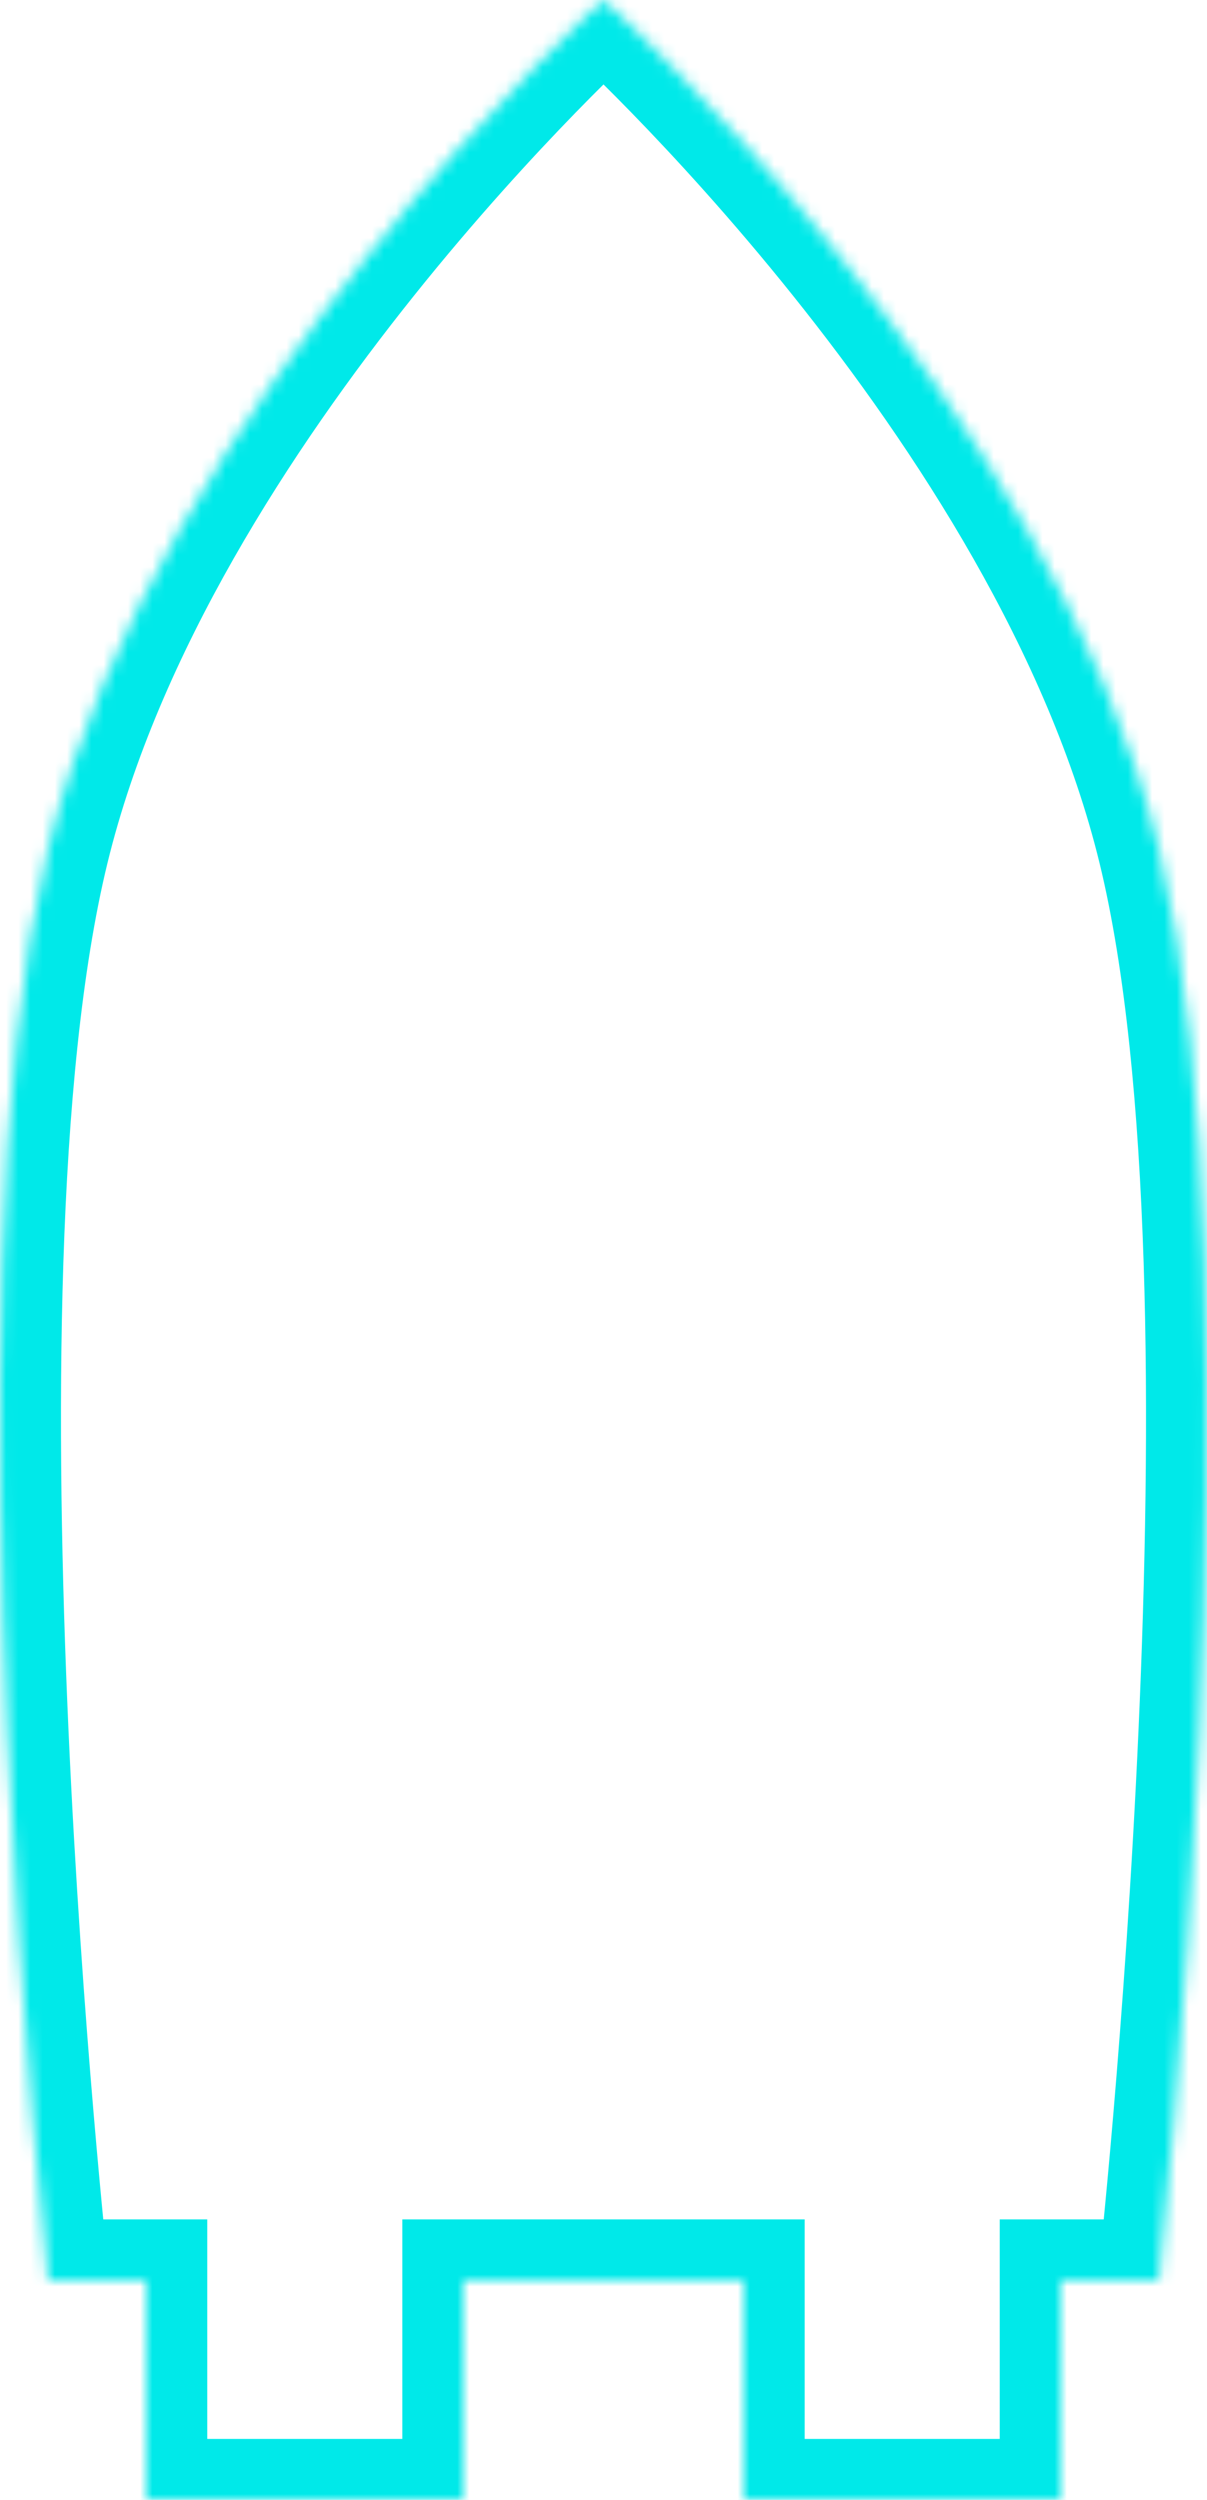<svg width="99" height="205" viewBox="0 0 99 205" fill="none" xmlns="http://www.w3.org/2000/svg">
<mask id="path-1-inside-1_3527_231" fill="white">
<path fill-rule="evenodd" clip-rule="evenodd" d="M49.5 0C49.5 0 86.154 33.092 95.047 69.606C103.941 106.12 95.047 187 95.047 187H87V205H61V187H38V205H12V187H3.953C3.953 187 -4.941 106.12 3.953 69.606C12.846 33.092 49.5 0 49.5 0Z"/>
</mask>
<path d="M49.5 0L52.851 -3.711L49.5 -6.736L46.15 -3.711L49.5 0ZM95.047 187V192H99.528L100.017 187.547L95.047 187ZM87 187V182H82V187H87ZM87 205V210H92V205H87ZM61 205H56V210H61V205ZM61 187H66V182H61V187ZM38 187V182H33V187H38ZM38 205V210H43V205H38ZM12 205H7V210H12V205ZM12 187H17V182H12V187ZM3.953 187L-1.017 187.547L-0.527 192H3.953V187ZM3.953 69.606L-0.905 68.422L3.953 69.606ZM99.905 68.422C95.202 49.111 83.281 31.027 72.842 17.986C67.583 11.415 62.611 6.015 58.949 2.253C57.117 0.371 55.608 -1.106 54.55 -2.118C54.021 -2.625 53.605 -3.016 53.316 -3.284C53.172 -3.417 53.06 -3.521 52.981 -3.592C52.942 -3.628 52.912 -3.656 52.89 -3.676C52.879 -3.686 52.87 -3.694 52.864 -3.7C52.861 -3.703 52.858 -3.705 52.856 -3.707C52.855 -3.708 52.853 -3.709 52.853 -3.709C52.852 -3.71 52.851 -3.711 49.5 0C46.15 3.711 46.149 3.711 46.148 3.71C46.148 3.71 46.148 3.71 46.148 3.71C46.148 3.71 46.149 3.711 46.15 3.712C46.152 3.714 46.157 3.718 46.164 3.724C46.177 3.736 46.199 3.756 46.23 3.784C46.291 3.84 46.386 3.927 46.512 4.045C46.765 4.279 47.144 4.635 47.635 5.105C48.616 6.044 50.041 7.438 51.783 9.229C55.272 12.813 60.02 17.968 65.035 24.235C75.147 36.867 85.999 53.586 90.189 70.789L99.905 68.422ZM95.047 187C100.017 187.547 100.017 187.546 100.018 187.545C100.018 187.544 100.018 187.543 100.018 187.541C100.018 187.538 100.019 187.534 100.019 187.529C100.02 187.518 100.022 187.502 100.024 187.482C100.029 187.44 100.035 187.38 100.044 187.301C100.061 187.142 100.086 186.909 100.118 186.604C100.182 185.993 100.274 185.097 100.388 183.946C100.616 181.643 100.93 178.318 101.28 174.216C101.979 166.016 102.818 154.696 103.377 142.22C104.487 117.491 104.544 87.465 99.905 68.422L90.189 70.789C94.445 88.26 94.502 116.931 93.387 141.771C92.835 154.08 92.007 165.261 91.316 173.367C90.971 177.419 90.66 180.698 90.436 182.961C90.325 184.093 90.234 184.97 90.172 185.562C90.141 185.858 90.117 186.083 90.101 186.233C90.093 186.308 90.087 186.364 90.083 186.401C90.081 186.419 90.079 186.433 90.079 186.442C90.078 186.446 90.078 186.449 90.078 186.451C90.077 186.452 90.077 186.453 90.077 186.453C90.077 186.454 90.077 186.453 95.047 187ZM87 192H95.047V182H87V192ZM82 187V205H92V187H82ZM87 200H61V210H87V200ZM66 205V187H56V205H66ZM38 192H61V182H38V192ZM43 205V187H33V205H43ZM12 210H38V200H12V210ZM7 187V205H17V187H7ZM3.953 192H12V182H3.953V192ZM-0.905 68.422C-5.544 87.465 -5.487 117.491 -4.377 142.22C-3.818 154.696 -2.978 166.016 -2.28 174.217C-1.93 178.318 -1.615 181.643 -1.387 183.946C-1.273 185.097 -1.181 185.993 -1.117 186.604C-1.085 186.909 -1.061 187.142 -1.044 187.301C-1.035 187.38 -1.028 187.44 -1.024 187.482C-1.022 187.502 -1.02 187.518 -1.019 187.529C-1.018 187.534 -1.018 187.538 -1.017 187.541C-1.017 187.543 -1.017 187.544 -1.017 187.545C-1.017 187.546 -1.017 187.547 3.953 187C8.923 186.453 8.923 186.454 8.923 186.453C8.923 186.453 8.923 186.452 8.923 186.451C8.923 186.449 8.922 186.446 8.922 186.442C8.921 186.433 8.919 186.419 8.917 186.401C8.913 186.364 8.907 186.308 8.899 186.233C8.883 186.083 8.859 185.858 8.828 185.562C8.766 184.97 8.676 184.093 8.564 182.961C8.34 180.698 8.03 177.419 7.684 173.367C6.993 165.261 6.165 154.08 5.613 141.771C4.498 116.931 4.555 88.26 8.811 70.789L-0.905 68.422ZM49.5 0C46.15 -3.711 46.149 -3.71 46.148 -3.709C46.147 -3.709 46.146 -3.708 46.145 -3.707C46.143 -3.705 46.14 -3.703 46.137 -3.7C46.13 -3.694 46.121 -3.686 46.111 -3.676C46.089 -3.656 46.058 -3.628 46.019 -3.592C45.941 -3.521 45.828 -3.417 45.684 -3.284C45.396 -3.016 44.979 -2.625 44.45 -2.118C43.392 -1.106 41.884 0.371 40.051 2.253C36.389 6.015 31.418 11.415 26.158 17.985C15.719 31.027 3.798 49.111 -0.905 68.422L8.811 70.789C13.001 53.586 23.853 36.867 33.965 24.235C38.981 17.968 43.728 12.813 47.217 9.229C48.96 7.438 50.384 6.044 51.366 5.105C51.856 4.635 52.236 4.279 52.489 4.045C52.615 3.927 52.71 3.84 52.771 3.784C52.801 3.756 52.823 3.736 52.837 3.724C52.843 3.718 52.848 3.714 52.85 3.712C52.852 3.711 52.852 3.71 52.852 3.71C52.852 3.71 52.852 3.71 52.852 3.71C52.851 3.711 52.851 3.711 49.5 0Z" fill="#00E9E9" mask="url(#path-1-inside-1_3527_231)"/>
</svg>
